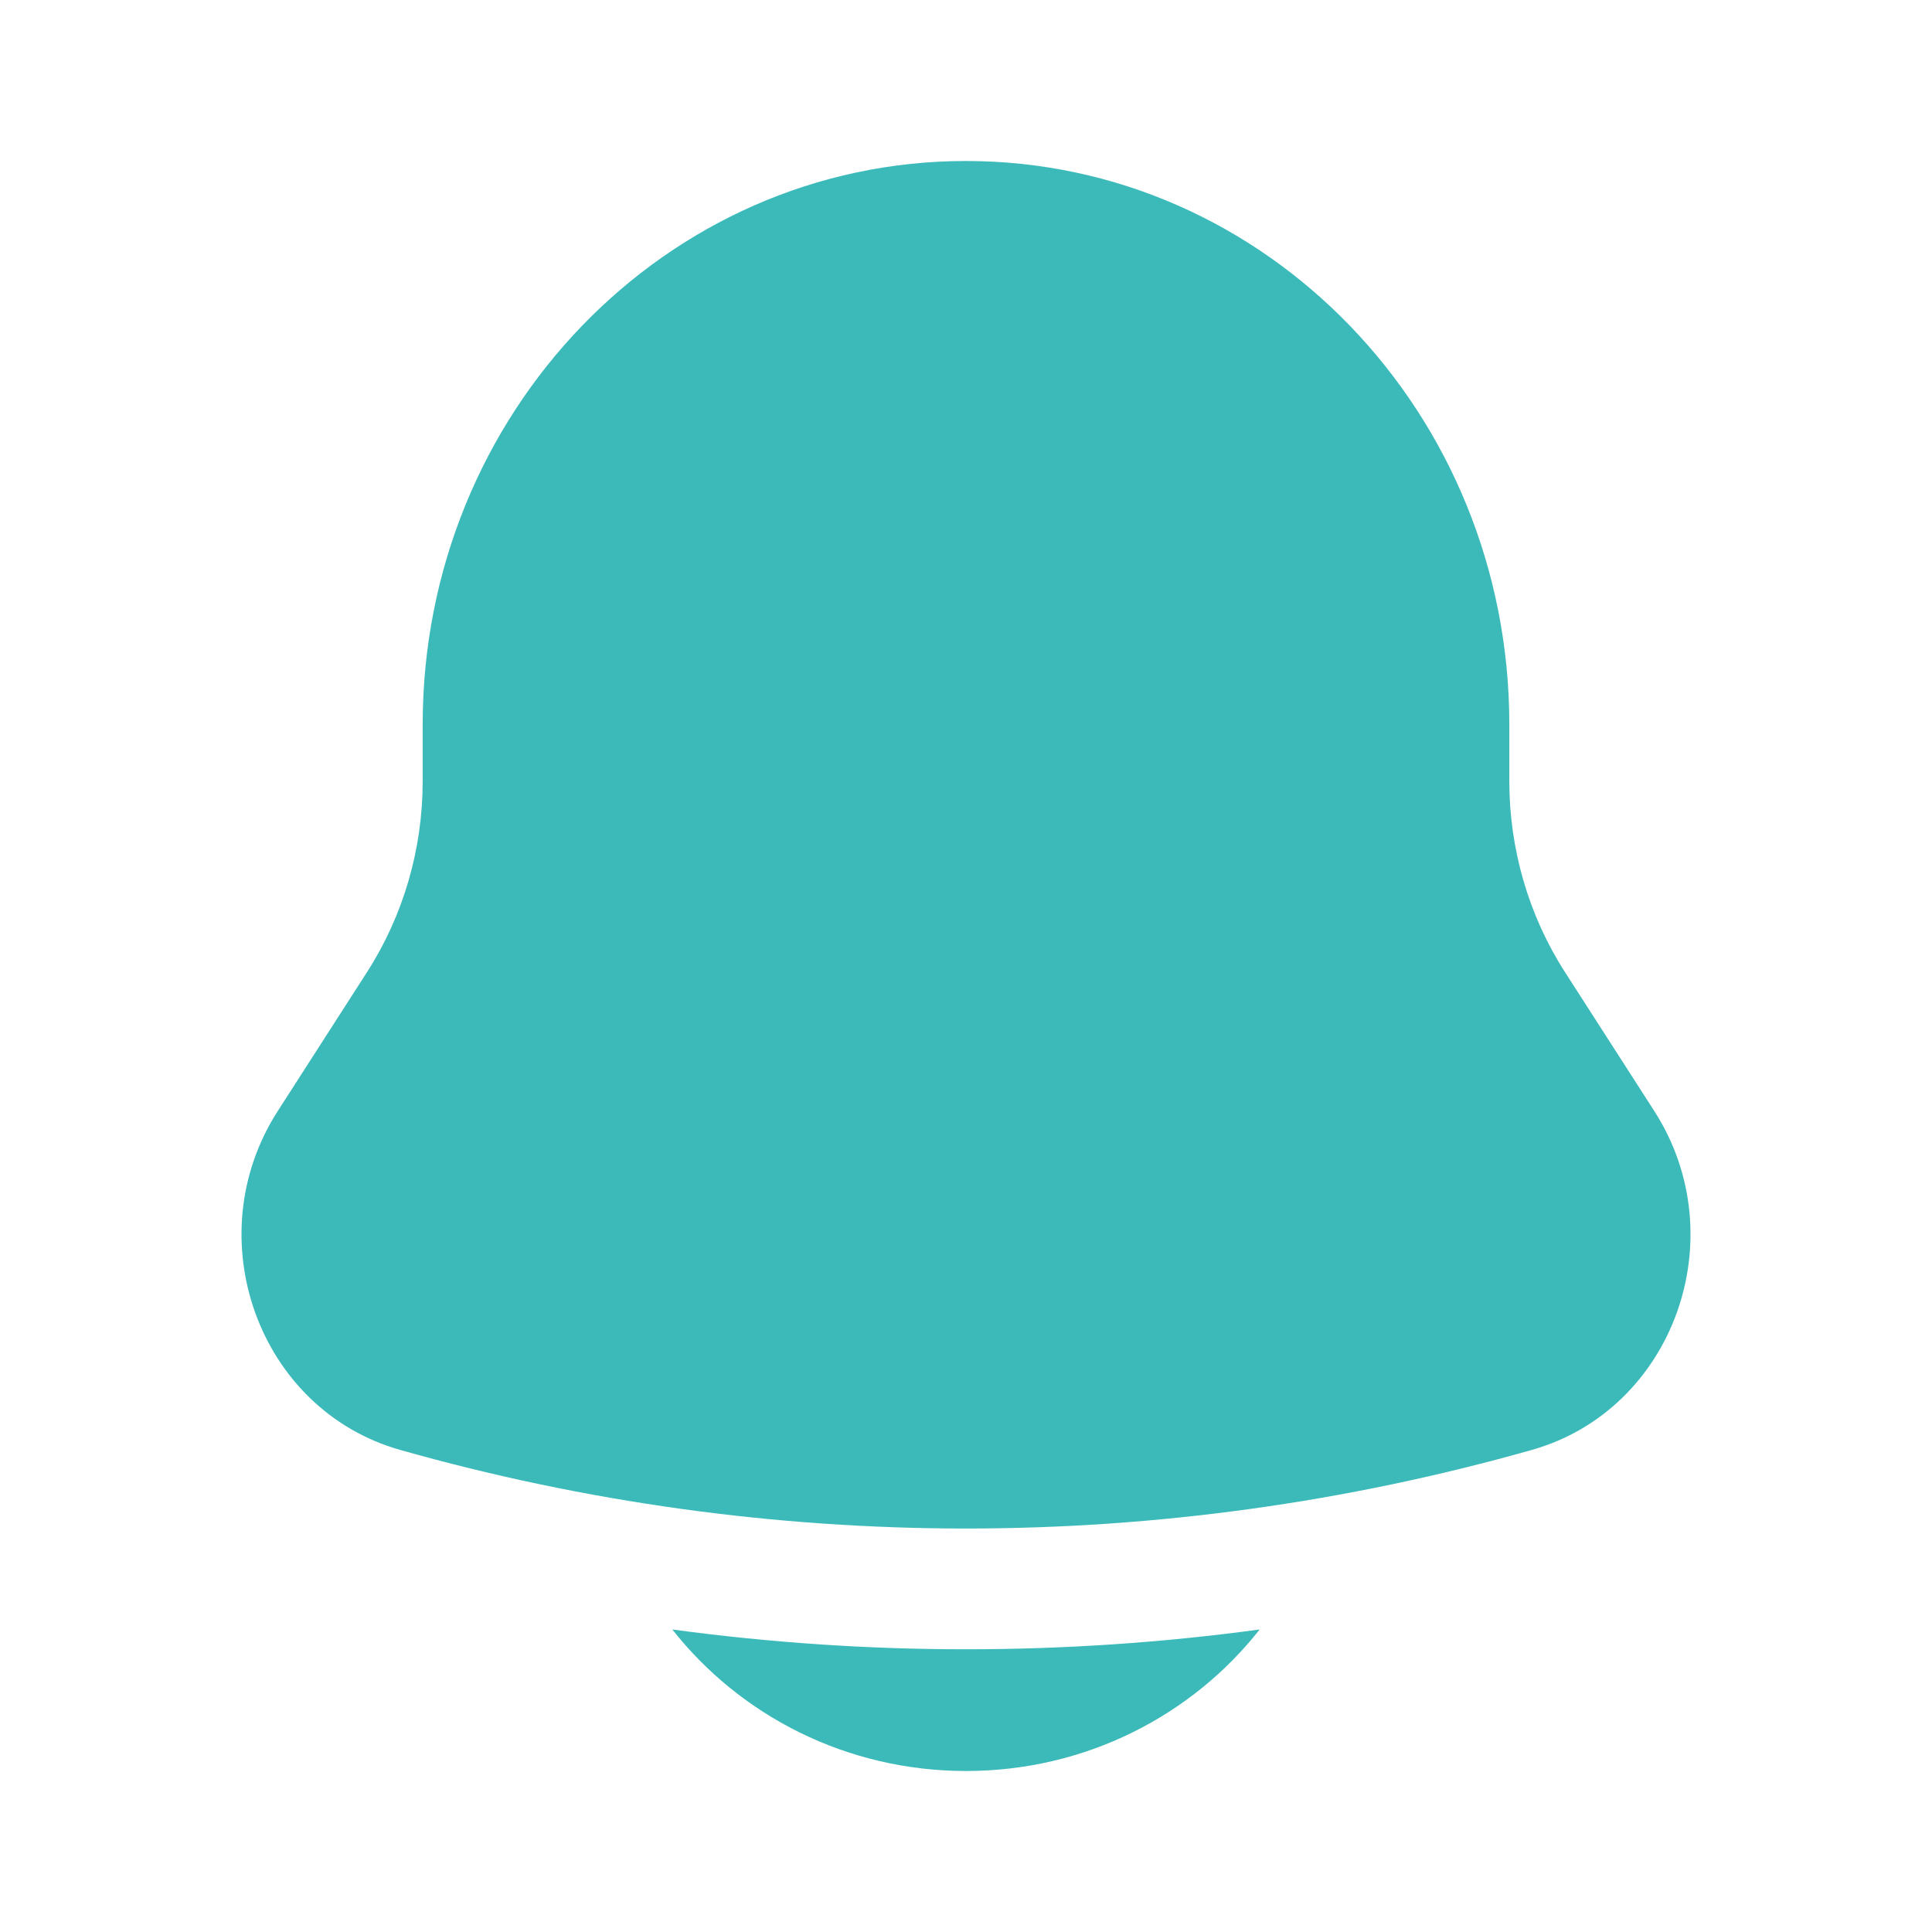<svg width="36" height="36" viewBox="0 0 36 36" fill="none" xmlns="http://www.w3.org/2000/svg">
<path d="M12.528 30.363C13.789 31.966 15.771 33 18 33C20.229 33 22.211 31.966 23.472 30.363C19.84 30.855 16.16 30.855 12.528 30.363Z" fill="#3CBABA"/>
<path d="M28.124 13.5V14.556C28.124 15.824 28.485 17.063 29.163 18.117L30.825 20.702C32.342 23.062 31.183 26.271 28.544 27.017C21.641 28.97 14.359 28.97 7.456 27.017C4.817 26.271 3.658 23.062 5.176 20.702L6.837 18.117C7.515 17.063 7.876 15.824 7.876 14.556V13.5C7.876 7.701 12.409 3 18 3C23.591 3 28.124 7.701 28.124 13.5Z" fill="#3CBABA"/>
</svg>
